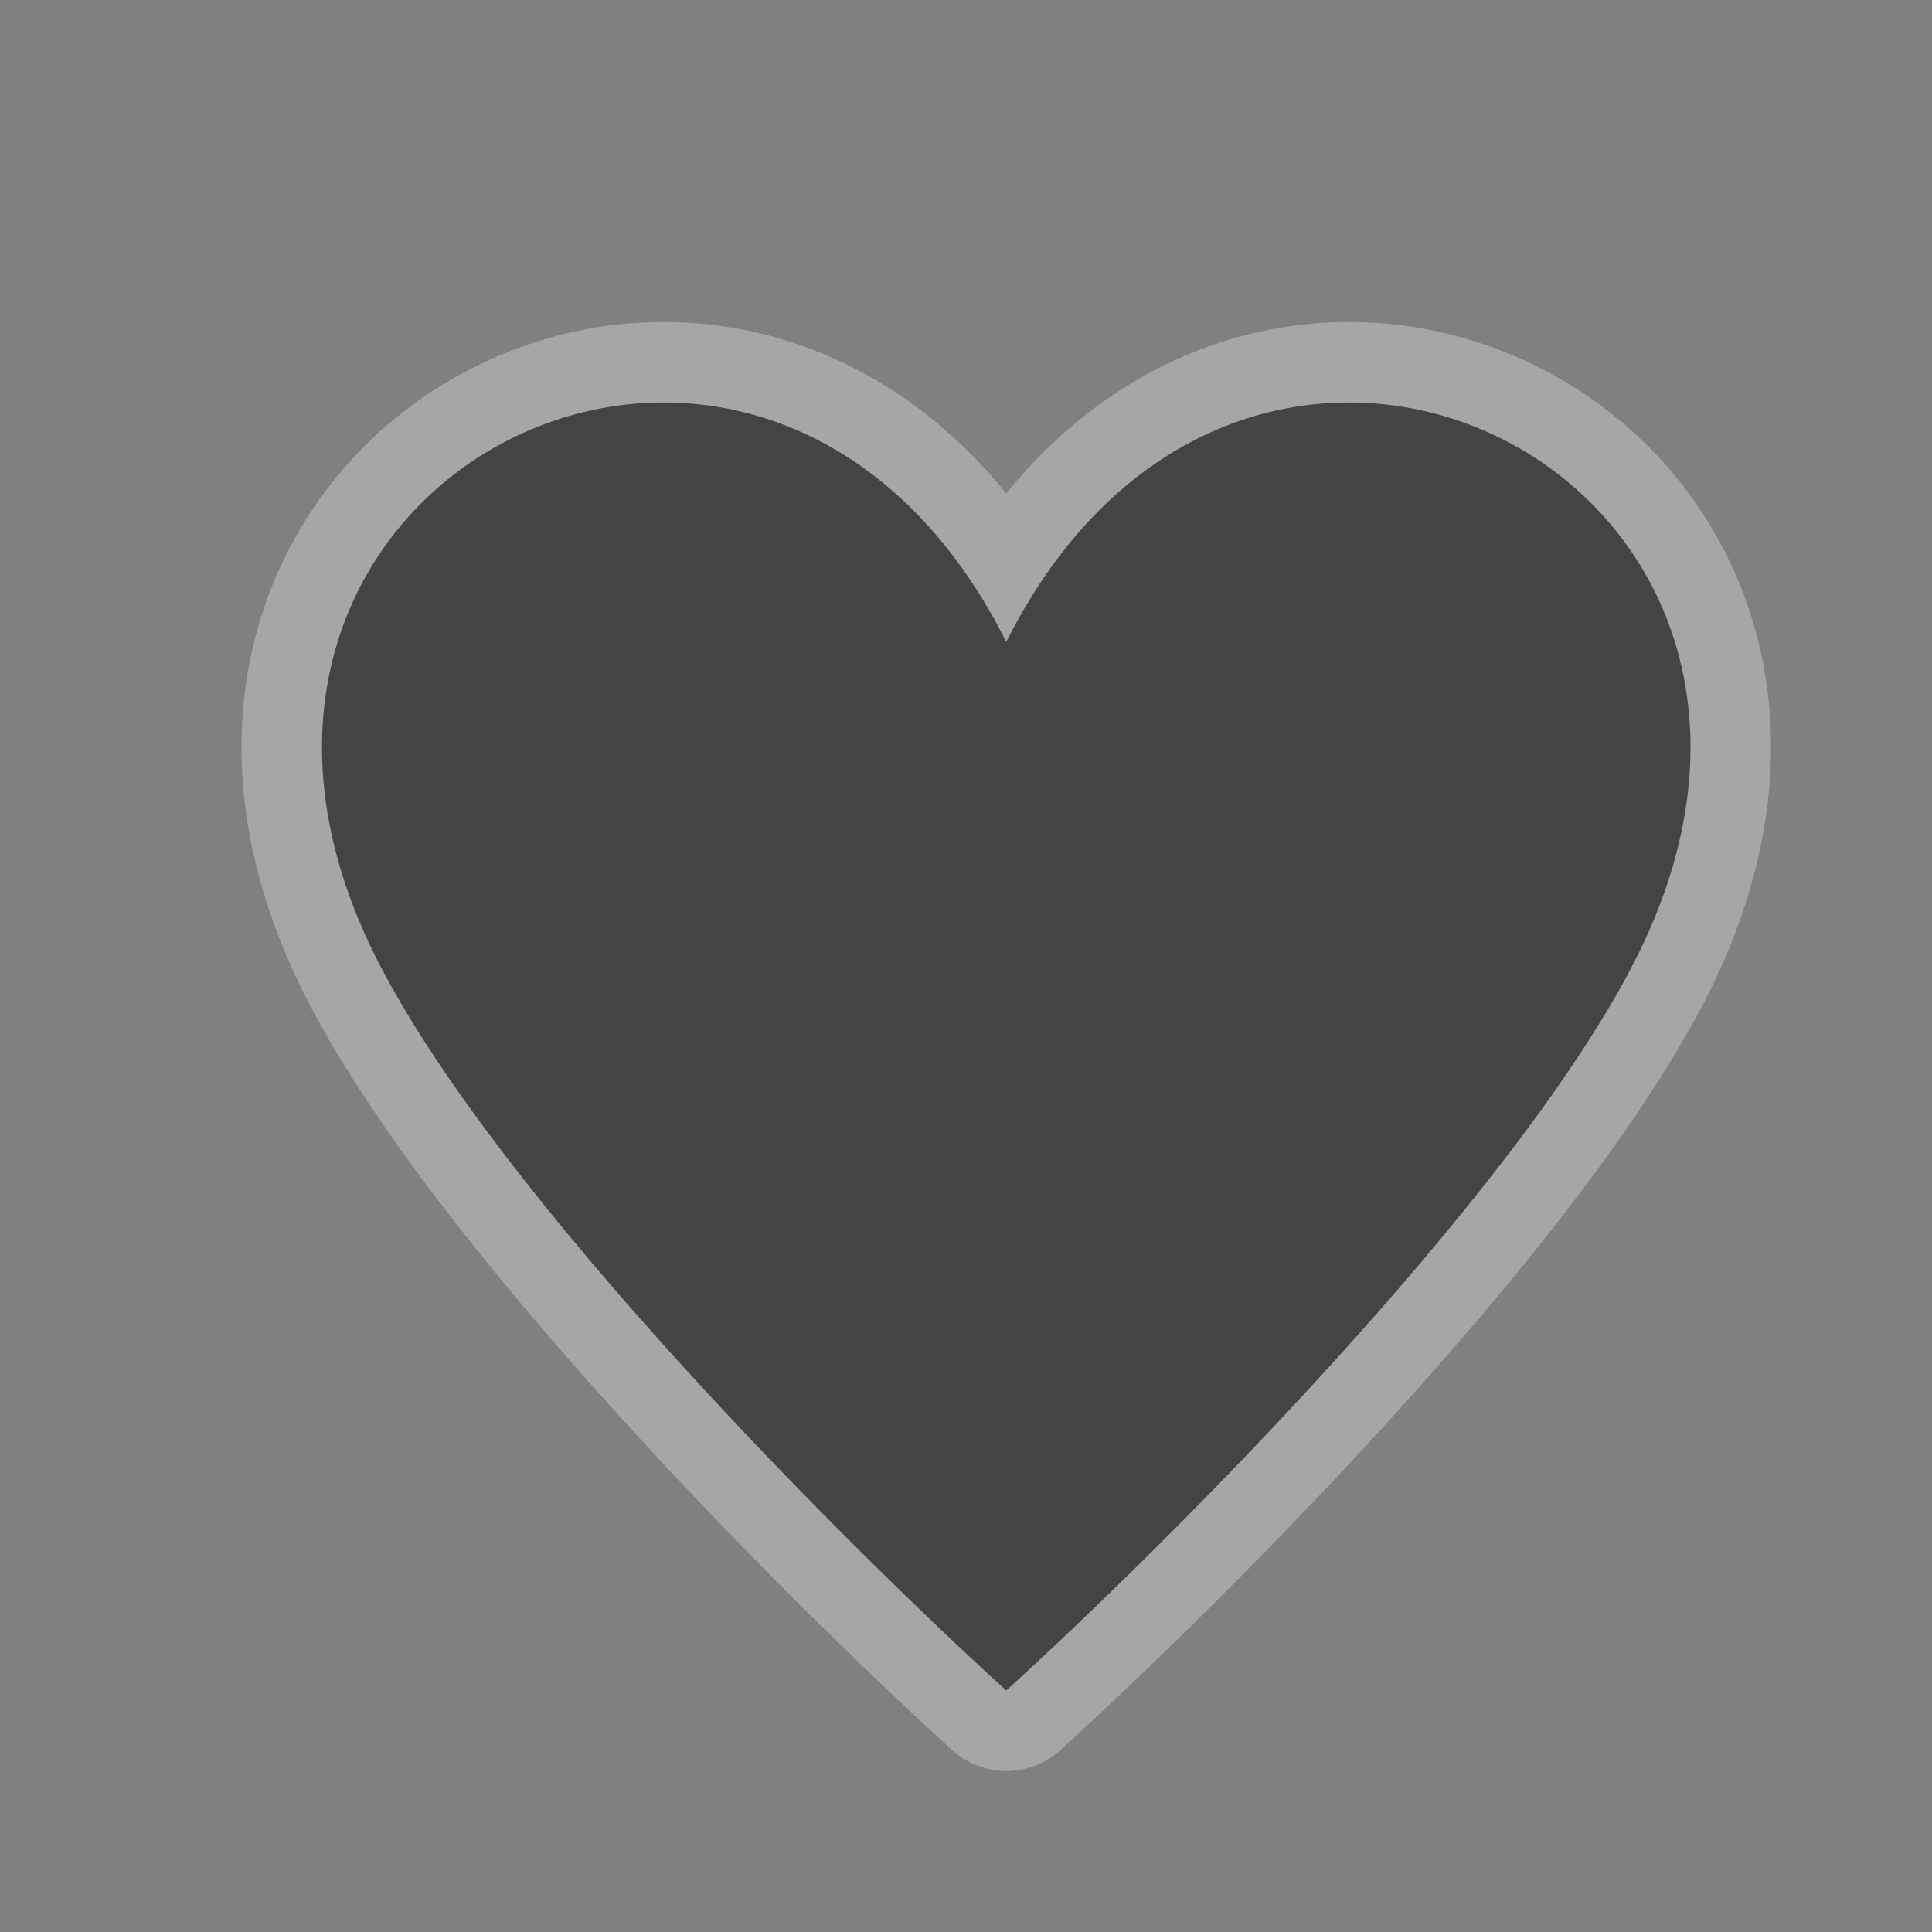 <?xml version="1.0" encoding="UTF-8" standalone="no"?>
<!-- Created with Inkscape (http://www.inkscape.org/) -->

<svg
   xmlns:dc="http://purl.org/dc/elements/1.1/"
   xmlns:cc="http://creativecommons.org/ns#"
   xmlns:rdf="http://www.w3.org/1999/02/22-rdf-syntax-ns#"
   xmlns:svg="http://www.w3.org/2000/svg"
   xmlns="http://www.w3.org/2000/svg"
   xmlns:sodipodi="http://sodipodi.sourceforge.net/DTD/sodipodi-0.dtd"
   xmlns:inkscape="http://www.inkscape.org/namespaces/inkscape"
   width="24"
   height="24"
   id="svg4460"
   version="1.1"
   inkscape:version="0.48.4 r9939"
   sodipodi:docname="heart-24.svg">
  <rect width="100%" height="100%" fill="#808080" stroke="none"/>
  <defs
     id="defs4462" />
  <sodipodi:namedview
     id="base"
     pagecolor="#ffffff"
     bordercolor="#666666"
     borderopacity="1.0"
     inkscape:pageopacity="0.0"
     inkscape:pageshadow="2"
     inkscape:zoom="22.627417"
     inkscape:cx="18.061302"
     inkscape:cy="13.422315"
     inkscape:document-units="px"
     inkscape:current-layer="layer1"
     showgrid="true"
     showguides="true"
     inkscape:guide-bbox="true"
     inkscape:window-width="1920"
     inkscape:window-height="1053"
     inkscape:window-x="0"
     inkscape:window-y="27"
     inkscape:window-maximized="1"
     inkscape:snap-grids="true"
     inkscape:snap-to-guides="false"
     inkscape:object-paths="false"
     inkscape:snap-nodes="true"
     inkscape:snap-bbox="true">
    <inkscape:grid
       type="xygrid"
       id="grid4468"
       empspacing="2"
       visible="true"
       enabled="true"
       snapvisiblegridlinesonly="true"
       color="#ff00ff"
       opacity="0.125"
       empcolor="#ff00ff"
       empopacity="0.251" />
    <sodipodi:guide
       orientation="1,0"
       position="0,20"
       id="guide4470" />
    <sodipodi:guide
       orientation="0,1"
       position="4,24"
       id="guide4472" />
    <sodipodi:guide
       orientation="1,0"
       position="24,13"
       id="guide4474" />
    <sodipodi:guide
       orientation="0,1"
       position="15,0"
       id="guide4476" />
    <sodipodi:guide
       orientation="1,0"
       position="23,20"
       id="guide4478" />
    <sodipodi:guide
       orientation="0,1"
       position="20,23"
       id="guide4480" />
    <sodipodi:guide
       orientation="1,0"
       position="2,5"
       id="guide4482" />
    <sodipodi:guide
       orientation="0,1"
       position="7,2"
       id="guide4484" />
    <sodipodi:guide
       orientation="1,0"
       position="13,16"
       id="guide4486" />
    <sodipodi:guide
       orientation="0,1"
       position="16,13"
       id="guide4490" />
    <sodipodi:guide
       orientation="1,0"
       position="3,7.5"
       id="guide3012" />
    <sodipodi:guide
       orientation="0,1"
       position="7.5,22"
       id="guide3014" />
    <sodipodi:guide
       orientation="1,0"
       position="22,18.5"
       id="guide3016" />
    <sodipodi:guide
       orientation="0,1"
       position="11,3"
       id="guide3018" />
  </sodipodi:namedview>
  <g
     inkscape:label="Layer 1"
     inkscape:groupmode="layer"
     id="layer1"
     transform="translate(0,-1028.362)">
    <g
       id="g6463"
       style="opacity:0.3;stroke:#ffffff;stroke-width:2;stroke-linecap:round;stroke-linejoin:round;stroke-miterlimit:4;stroke-dasharray:none"
       transform="translate(0,1)">
      <path
         style="color:#000000;fill:#444444;fill-opacity:1;fill-rule:nonzero;stroke:#ffffff;stroke-width:2;stroke-linecap:round;stroke-linejoin:round;stroke-miterlimit:4;stroke-dasharray:none;marker:none;visibility:visible;display:inline;overflow:visible;enable-background:accumulate"
         d="m 20.285,1039.344 c -1.519,2.932 -5.749,7.167 -7.785,9.018 -2.036,-1.851 -6.266,-6.086 -7.785,-9.018 -3.114,-6.012 4.77,-10.02 7.785,-4.008 3.015,-6.012 10.899,-2.004 7.785,4.008 z"
         id="path6465"
         inkscape:connector-curvature="0"
         sodipodi:nodetypes="scscs" />
    </g>
    <g
       id="g3821"
       transform="translate(0,1)">
      <path
         sodipodi:nodetypes="scscs"
         inkscape:connector-curvature="0"
         id="path3808"
         d="m 20.285,1039.344 c -1.519,2.932 -5.749,7.167 -7.785,9.018 -2.036,-1.851 -6.266,-6.086 -7.785,-9.018 -3.114,-6.012 4.77,-10.02 7.785,-4.008 3.015,-6.012 10.899,-2.004 7.785,4.008 z"
         style="color:#000000;fill:#444444;fill-opacity:1;fill-rule:nonzero;stroke:none;stroke-width:2;marker:none;visibility:visible;display:inline;overflow:visible;enable-background:accumulate" />
    </g>
  </g>
</svg>
